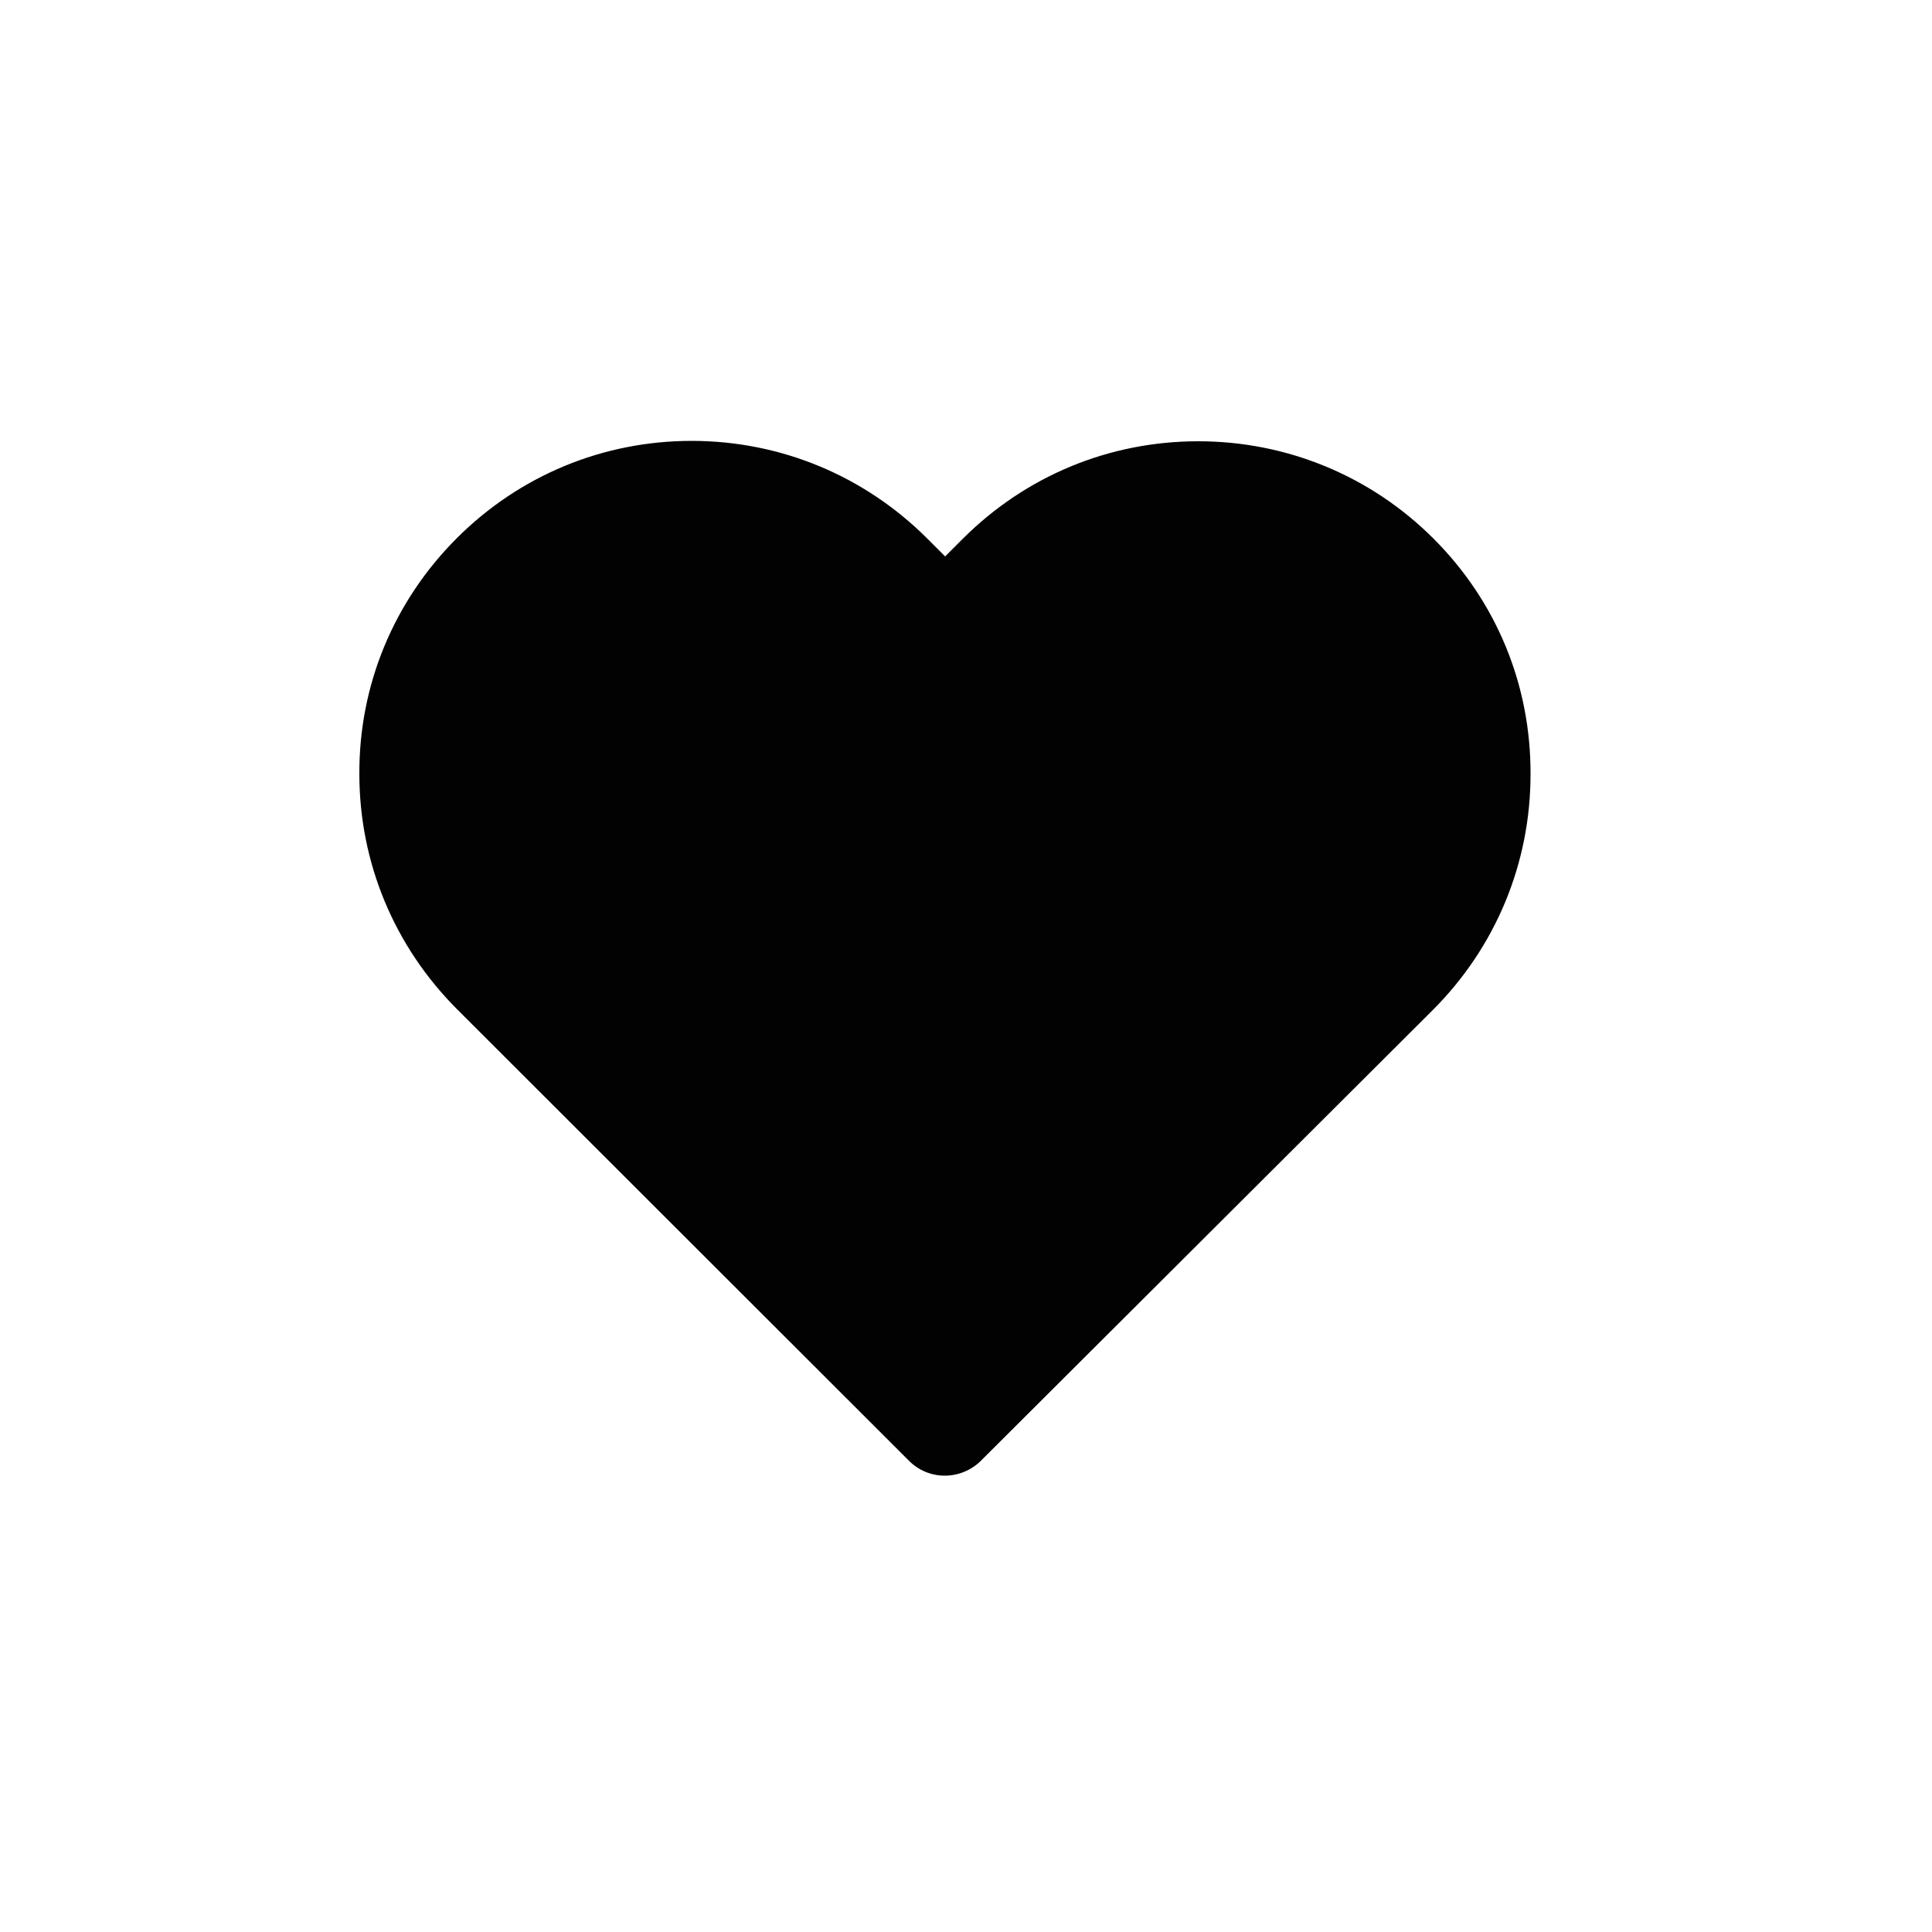 <?xml version="1.0" encoding="utf-8"?>
<!-- Generator: Adobe Illustrator 16.0.0, SVG Export Plug-In . SVG Version: 6.00 Build 0)  -->
<!DOCTYPE svg PUBLIC "-//W3C//DTD SVG 1.1//EN" "http://www.w3.org/Graphics/SVG/1.1/DTD/svg11.dtd">
<svg version="1.1" id="Layer_1" xmlns="http://www.w3.org/2000/svg" xmlns:xlink="http://www.w3.org/1999/xlink" x="0px" y="0px"
	 width="500px" height="500px" viewBox="0 0 500 500" enable-background="new 0 0 500 500" xml:space="preserve">
<g>
	<path fill="#020202" d="M244.5,381.9c-3.5,0-6.9-1.4-9.4-4L118.3,261.2c-16.3-16.3-25.3-38-25.3-60.9c-0.1-23,8.9-44.7,25.2-61
		c16.3-16.3,37.9-25.2,60.8-25.2c23,0,44.7,9,61,25.3l4.6,4.6l4.5-4.5c16.3-16.3,37.9-25.3,61-25.3c23,0,44.7,9,60.9,25.2
		c16.3,16.3,25.2,37.9,25.1,61c0,23-9,44.7-25.3,61L253.9,378C251.4,380.5,248,381.9,244.5,381.9z"/>
</g>
</svg>
